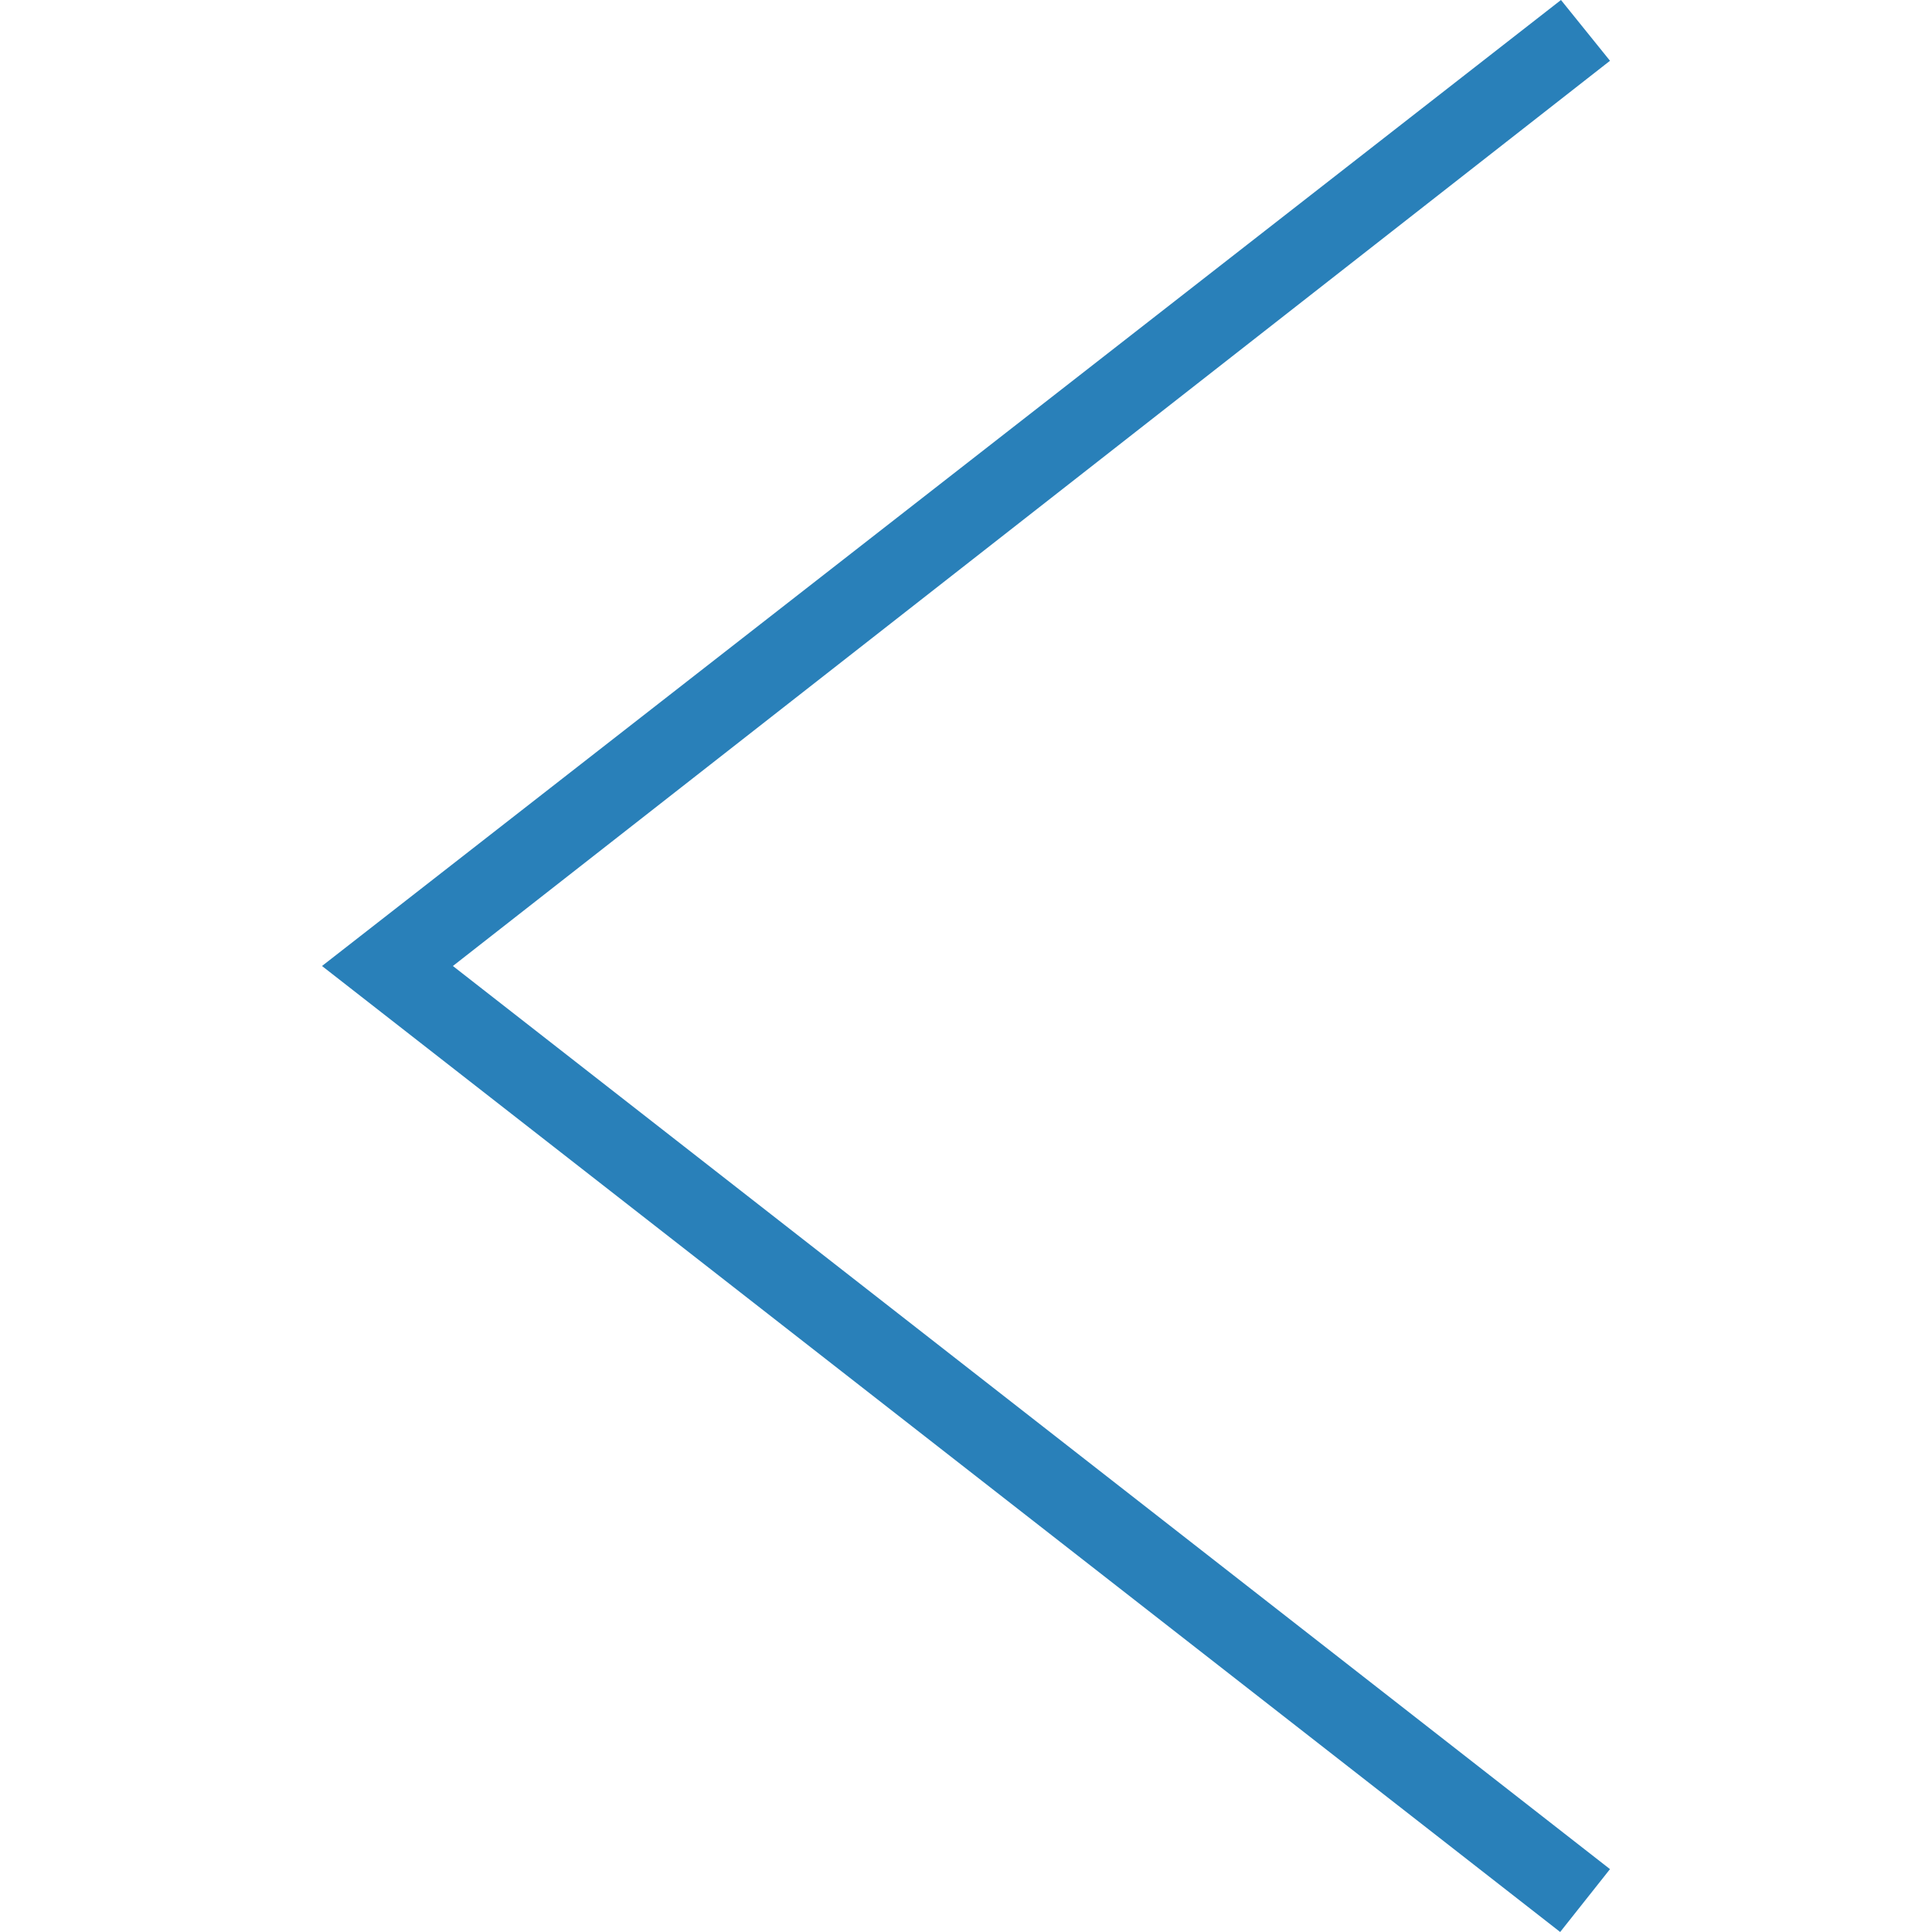 <svg width="24" height="24" xmlns="http://www.w3.org/2000/svg" fill="#2980b9" fill-rule="evenodd" clip-rule="evenodd"><path d="M20 .755l-14.374 11.245 14.374 11.219-.619.781-15.381-12 15.391-12 .609.755z"/></svg>